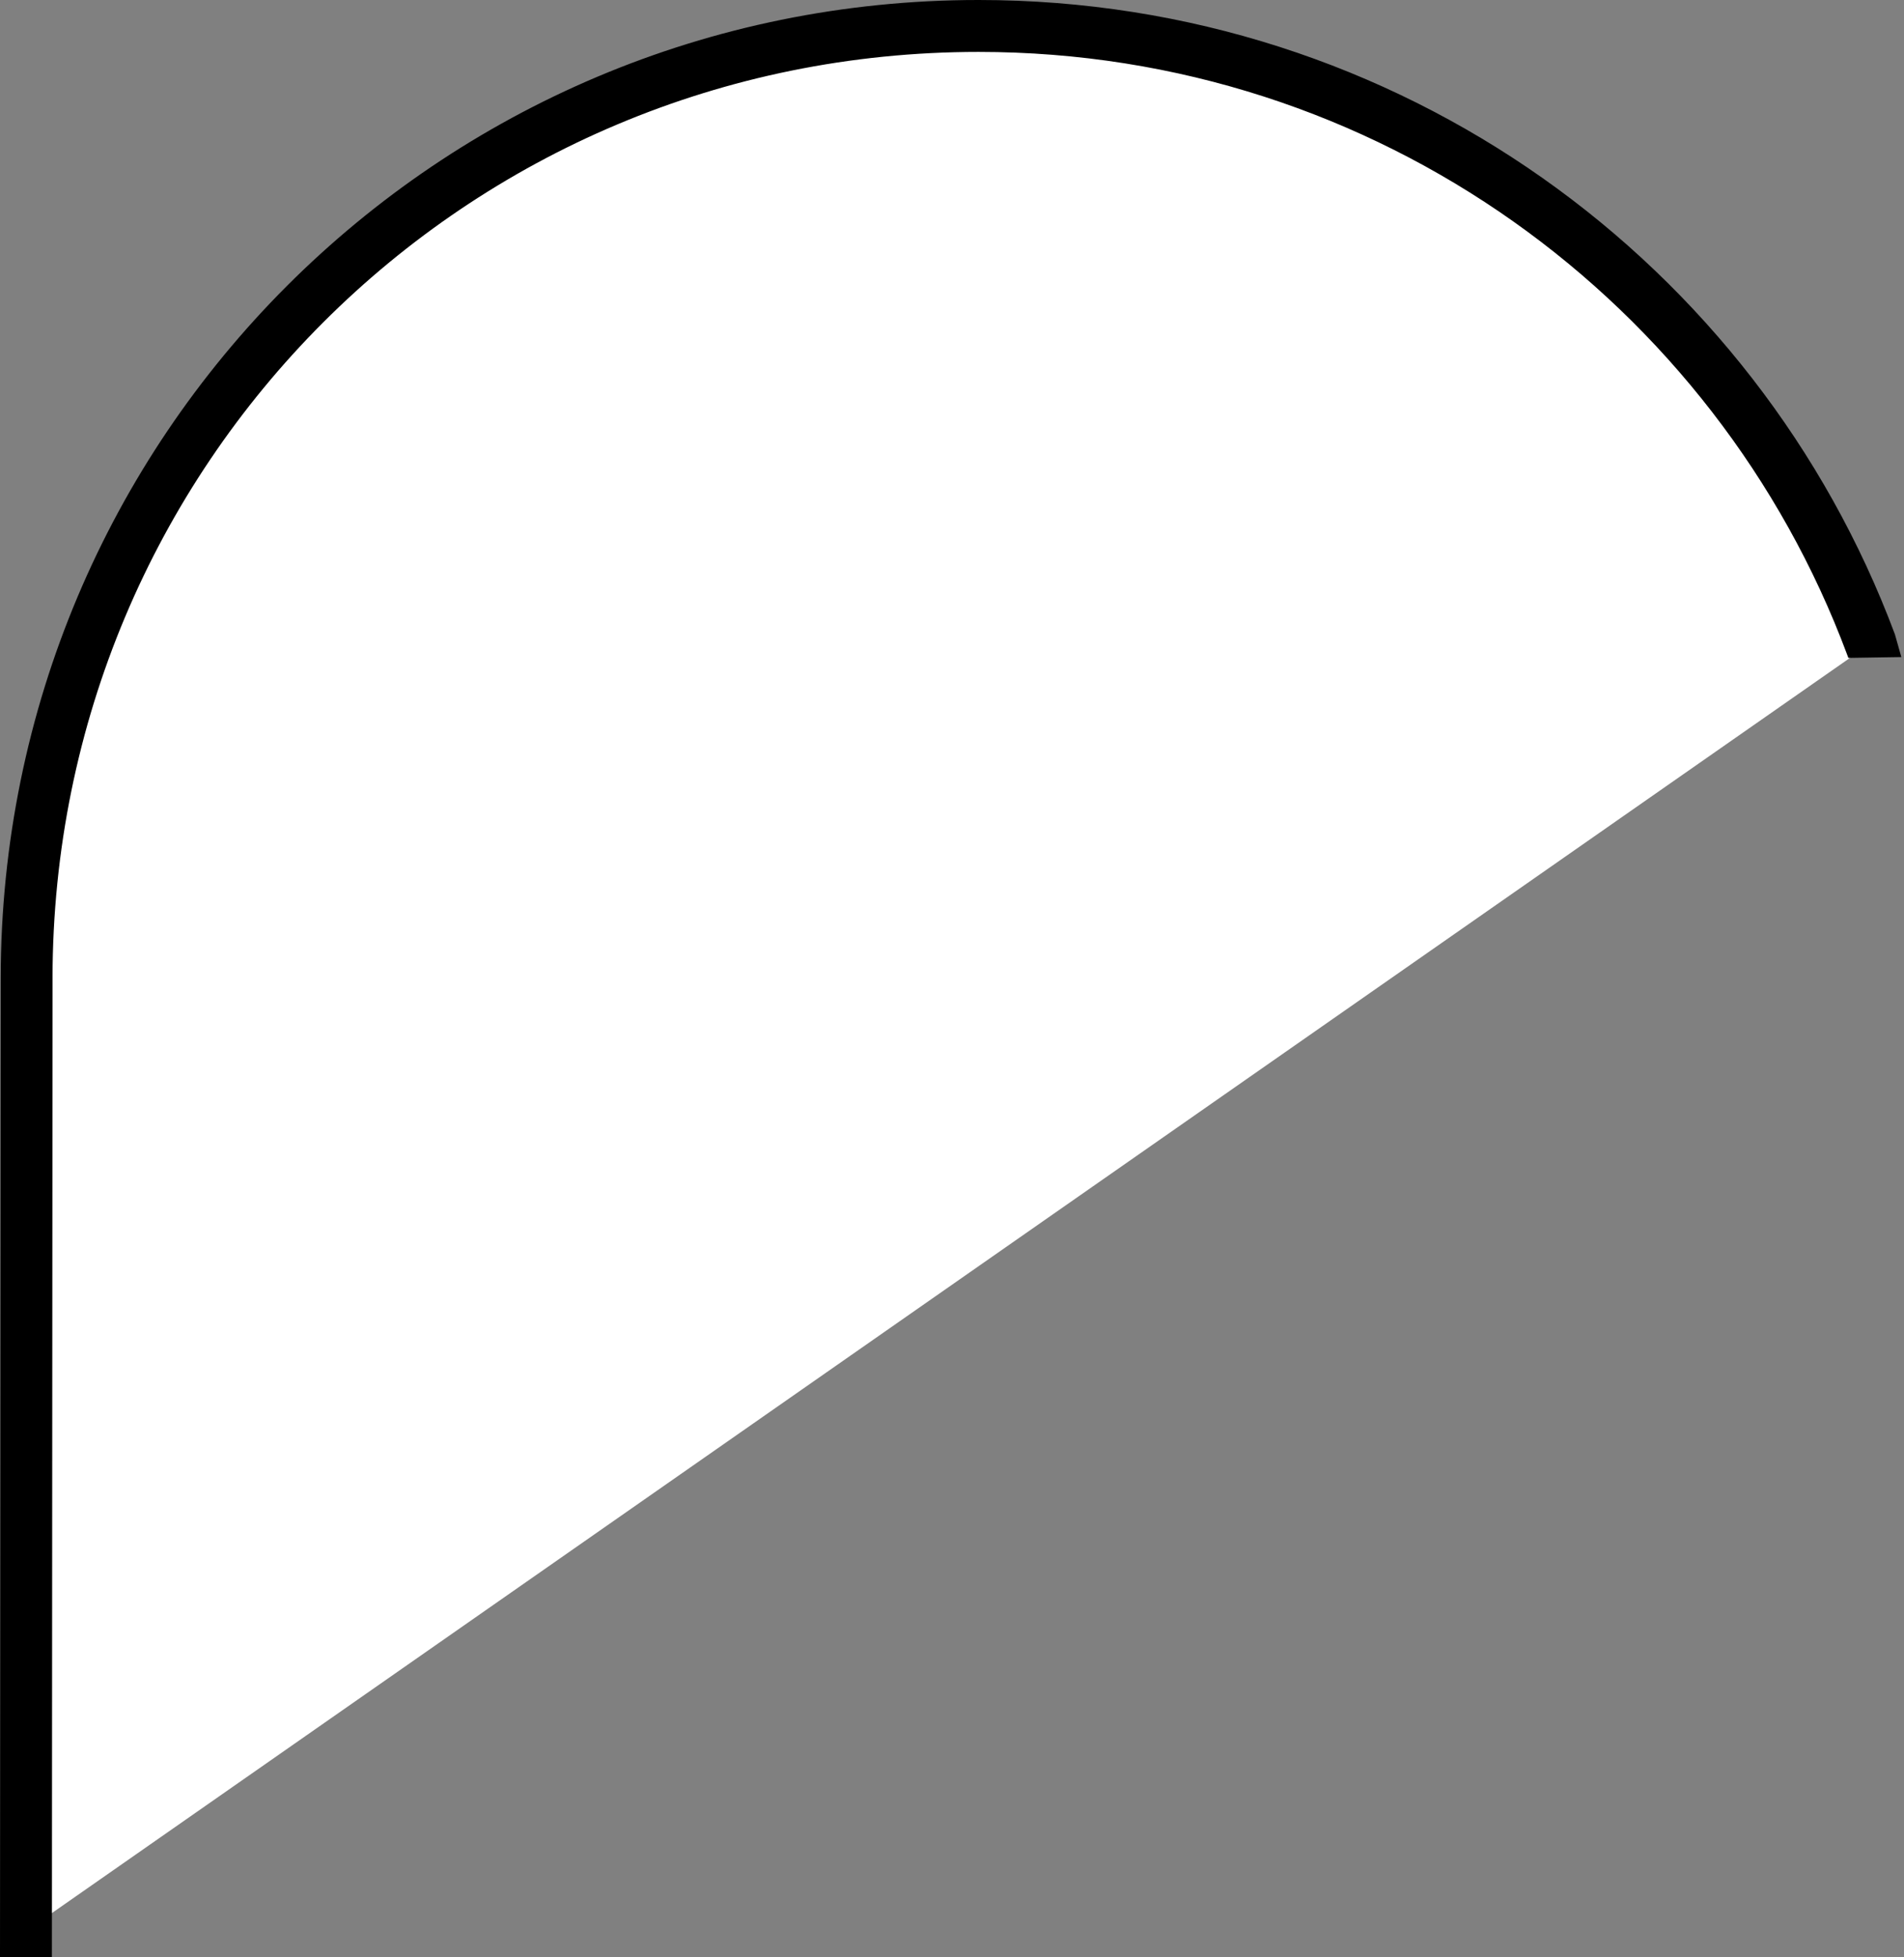 <?xml version="1.0" encoding="UTF-8" standalone="no"?>
<!-- Created with Inkscape (http://www.inkscape.org/) -->

<svg
   xmlns:dc="http://purl.org/dc/elements/1.1/"
   xmlns:cc="http://creativecommons.org/ns#"
   xmlns:rdf="http://www.w3.org/1999/02/22-rdf-syntax-ns#"
   xmlns:svg="http://www.w3.org/2000/svg"
   xmlns="http://www.w3.org/2000/svg"
   xmlns:sodipodi="http://sodipodi.sourceforge.net/DTD/sodipodi-0.dtd"
   xmlns:inkscape="http://www.inkscape.org/namespaces/inkscape"
   width="48.568mm"
   height="49.912mm"
   viewBox="0 0 48.568 49.912"
   version="1.1"
   id="svg8"
   inkscape:version="0.92.4 (5da689c313, 2019-01-14)"
   sodipodi:docname="targethealthbg.svg">
  <rect x="0" y="0" width="48.568" height="49.912" fill="#808080" stroke="none"/>
  <defs
     id="defs2" />
  <sodipodi:namedview
     id="base"
     pagecolor="#ffffff"
     bordercolor="#666666"
     borderopacity="1.0"
     inkscape:pageopacity="0.0"
     inkscape:pageshadow="2"
     inkscape:zoom="128"
     inkscape:cx="179.5964"
     inkscape:cy="124.05554"
     inkscape:document-units="mm"
     inkscape:current-layer="g4708"
     showgrid="false"
     inkscape:pagecheckerboard="true"
     inkscape:window-width="1600"
     inkscape:window-height="847"
     inkscape:window-x="-8"
     inkscape:window-y="116"
     inkscape:window-maximized="1"
     showguides="true" />
  <g
     inkscape:groupmode="layer"
     id="layer3"
     inkscape:label="ninepatch_textbg"
     style="display:none"
     transform="translate(11.64,11.816)">
    <path
       style="fill:#ffffff;fill-opacity:1;stroke:#000000;stroke-width:1.323;stroke-linecap:butt;stroke-linejoin:miter;stroke-miterlimit:25;stroke-dasharray:none;stroke-dashoffset:50;stroke-opacity:1"
       d="m 12.91,4.522 26.832,0.002 c 3.367,2.296e-4 6.078,2.711 6.078,6.078 v 20.752 c 0,3.367 -2.711,6.08 -6.078,6.078 l -26.829,-0.015"
       id="rect4592"
       inkscape:connector-curvature="0"
       sodipodi:nodetypes="cssssc" />
  </g>
  <g
     inkscape:label="healthwheel_bg"
     inkscape:groupmode="layer"
     id="layer1"
     transform="translate(-61.217,-92.701)"
     style="display:inline">
    <g
       id="g4708">
      <path
         sodipodi:nodetypes="cscc"
         inkscape:connector-curvature="0"
         id="rect821"
         d="m 61.879,141.951 0.016,-24.302 c 0.009,-13.454 10.831,-24.285 24.285,-24.285 10.446,-4e-6 19.312,6.53 22.753,15.748"
         style="fill:#ffffff;fill-opacity:1;stroke:none;stroke-width:1.323;stroke-linecap:round;stroke-linejoin:miter;stroke-miterlimit:25;stroke-dasharray:none;stroke-dashoffset:13.229;stroke-opacity:1" />
      <path
         sodipodi:nodetypes="sccccsccccs"
         inkscape:connector-curvature="0"
         id="path4600"
         d="m 86.18,92.701 c -13.809,5e-6 -24.936,11.139 -24.945,24.947 l -0.018,24.965 1.324,-0.003 0.016,-24.962 c 0.009,-13.099 10.524,-23.623 23.623,-23.623 10.171,-4e-6 18.806,6.401 22.153,15.366 l 0.033,0.088 1.351,-0.021 -0.164,-0.58 C 106.017,99.409 96.902,92.701 86.18,92.701 Z"
         style="color:#000000;font-style:normal;font-variant:normal;font-weight:normal;font-stretch:normal;font-size:medium;line-height:normal;font-family:sans-serif;font-variant-ligatures:normal;font-variant-position:normal;font-variant-caps:normal;font-variant-numeric:normal;font-variant-alternates:normal;font-feature-settings:normal;text-indent:0;text-align:start;text-decoration:none;text-decoration-line:none;text-decoration-style:solid;text-decoration-color:#000000;letter-spacing:normal;word-spacing:normal;text-transform:none;writing-mode:lr-tb;direction:ltr;text-orientation:mixed;dominant-baseline:auto;baseline-shift:baseline;text-anchor:start;white-space:normal;shape-padding:0;clip-rule:nonzero;display:inline;overflow:visible;visibility:visible;opacity:1;isolation:auto;mix-blend-mode:normal;color-interpolation:sRGB;color-interpolation-filters:linearRGB;solid-color:#000000;solid-opacity:1;vector-effect:none;fill:#000000;fill-opacity:1;fill-rule:nonzero;stroke:none;stroke-width:1.323;stroke-linecap:square;stroke-linejoin:miter;stroke-miterlimit:25;stroke-dasharray:none;stroke-dashoffset:13.229;stroke-opacity:1;color-rendering:auto;image-rendering:auto;shape-rendering:auto;text-rendering:auto;enable-background:accumulate" />
    </g>
  </g>
  <g
     inkscape:groupmode="layer"
     id="layer2"
     inkscape:label="healthwheel"
     style="display:none"
     transform="translate(11.64,11.816)">
    <circle
       style="fill:none;fill-opacity:1;stroke:#f800fb;stroke-width:12.38;stroke-miterlimit:4;stroke-dasharray:none;stroke-dashoffset:6.992;stroke-opacity:1"
       id="path819"
       cx="13.133"
       cy="13.133"
       r="14.293" />
  </g>
</svg>

